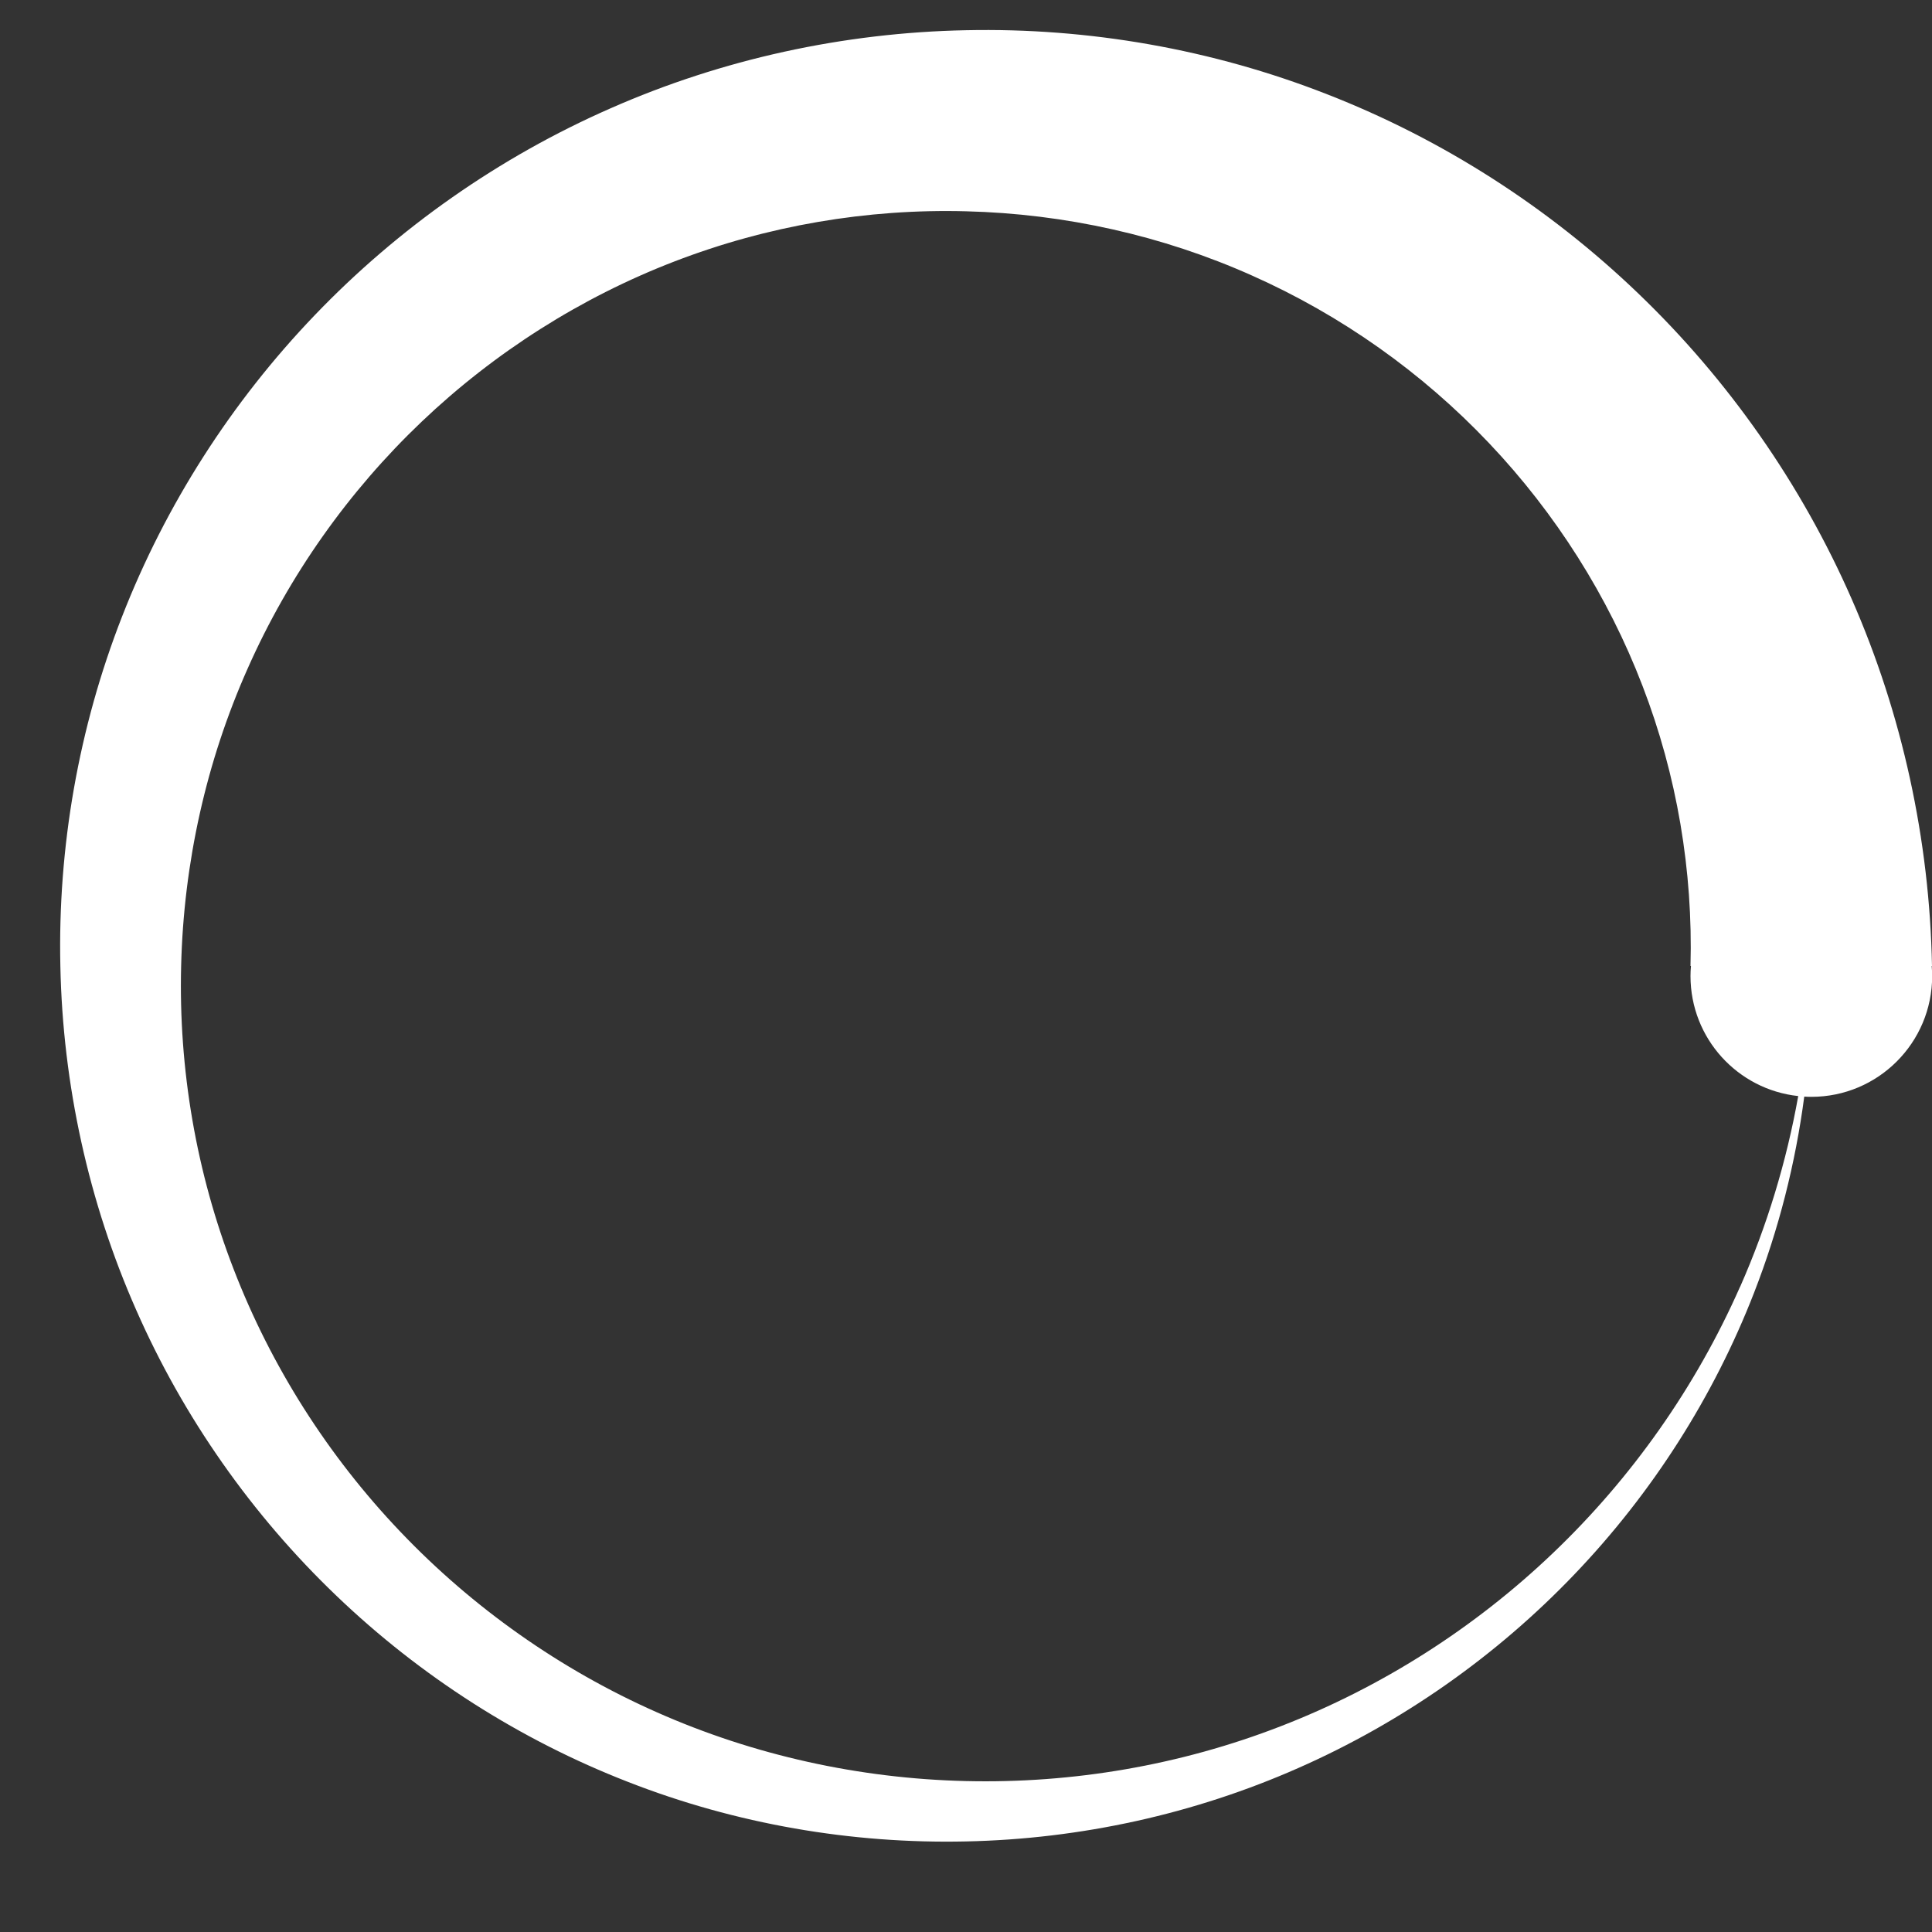 <?xml version="1.0" encoding="utf-8"?>
<!-- Generated by IcoMoon.io -->
<!DOCTYPE svg PUBLIC "-//W3C//DTD SVG 1.1//EN" "http://www.w3.org/Graphics/SVG/1.1/DTD/svg11.dtd">
<svg version="1.1" xmlns="http://www.w3.org/2000/svg" width="25" height="25" viewBox="0 0 25 25">
<rect x="0" y="0" width="25" height="25" fill="#333333" stroke="none"/>
<g>
</g>
	<path d="M25 12.5c-0.031-1.632-0.385-3.26-1.039-4.748-0.652-1.489-1.598-2.838-2.76-3.953-1.161-1.116-2.538-1.998-4.028-2.579-1.489-0.584-3.091-0.863-4.673-0.829-1.582 0.031-3.158 0.375-4.598 1.010-1.442 0.632-2.748 1.55-3.827 2.675-1.080 1.125-1.933 2.459-2.495 3.901-0.564 1.442-0.833 2.991-0.799 4.523 0.031 1.532 0.365 3.055 0.98 4.448 0.612 1.394 1.501 2.657 2.591 3.7 1.089 1.044 2.38 1.868 3.775 2.41 1.394 0.545 2.892 0.803 4.374 0.77 1.482-0.031 2.953-0.355 4.299-0.95 1.346-0.593 2.566-1.452 3.573-2.506 1.008-1.053 1.803-2.301 2.326-3.648 0.318-0.817 0.534-1.67 0.648-2.534 0.030 0.002 0.061 0.003 0.092 0.003 0.863 0 1.563-0.7 1.563-1.563 0-0.044-0.002-0.087-0.006-0.13h0.006zM22.517 16.649c-0.573 1.299-1.403 2.476-2.421 3.447-1.017 0.972-2.222 1.738-3.522 2.241-1.3 0.505-2.693 0.743-4.074 0.71-1.382-0.032-2.749-0.335-4-0.89-1.251-0.553-2.385-1.355-3.32-2.337-0.936-0.981-1.673-2.143-2.156-3.395-0.485-1.252-0.714-2.593-0.68-3.925 0.032-1.332 0.325-2.647 0.861-3.85 0.534-1.204 1.306-2.294 2.252-3.194 0.946-0.9 2.064-1.608 3.268-2.072 1.205-0.465 2.494-0.684 3.775-0.65 1.282 0.032 2.545 0.315 3.7 0.831 1.156 0.514 2.204 1.257 3.067 2.168 0.864 0.91 1.543 1.985 1.987 3.142 0.446 1.157 0.654 2.394 0.621 3.625h0.006c-0.004 0.043-0.006 0.086-0.006 0.13 0 0.806 0.61 1.469 1.394 1.553-0.152 0.85-0.404 1.68-0.751 2.466z" fill="#ffffff" />
</svg>
